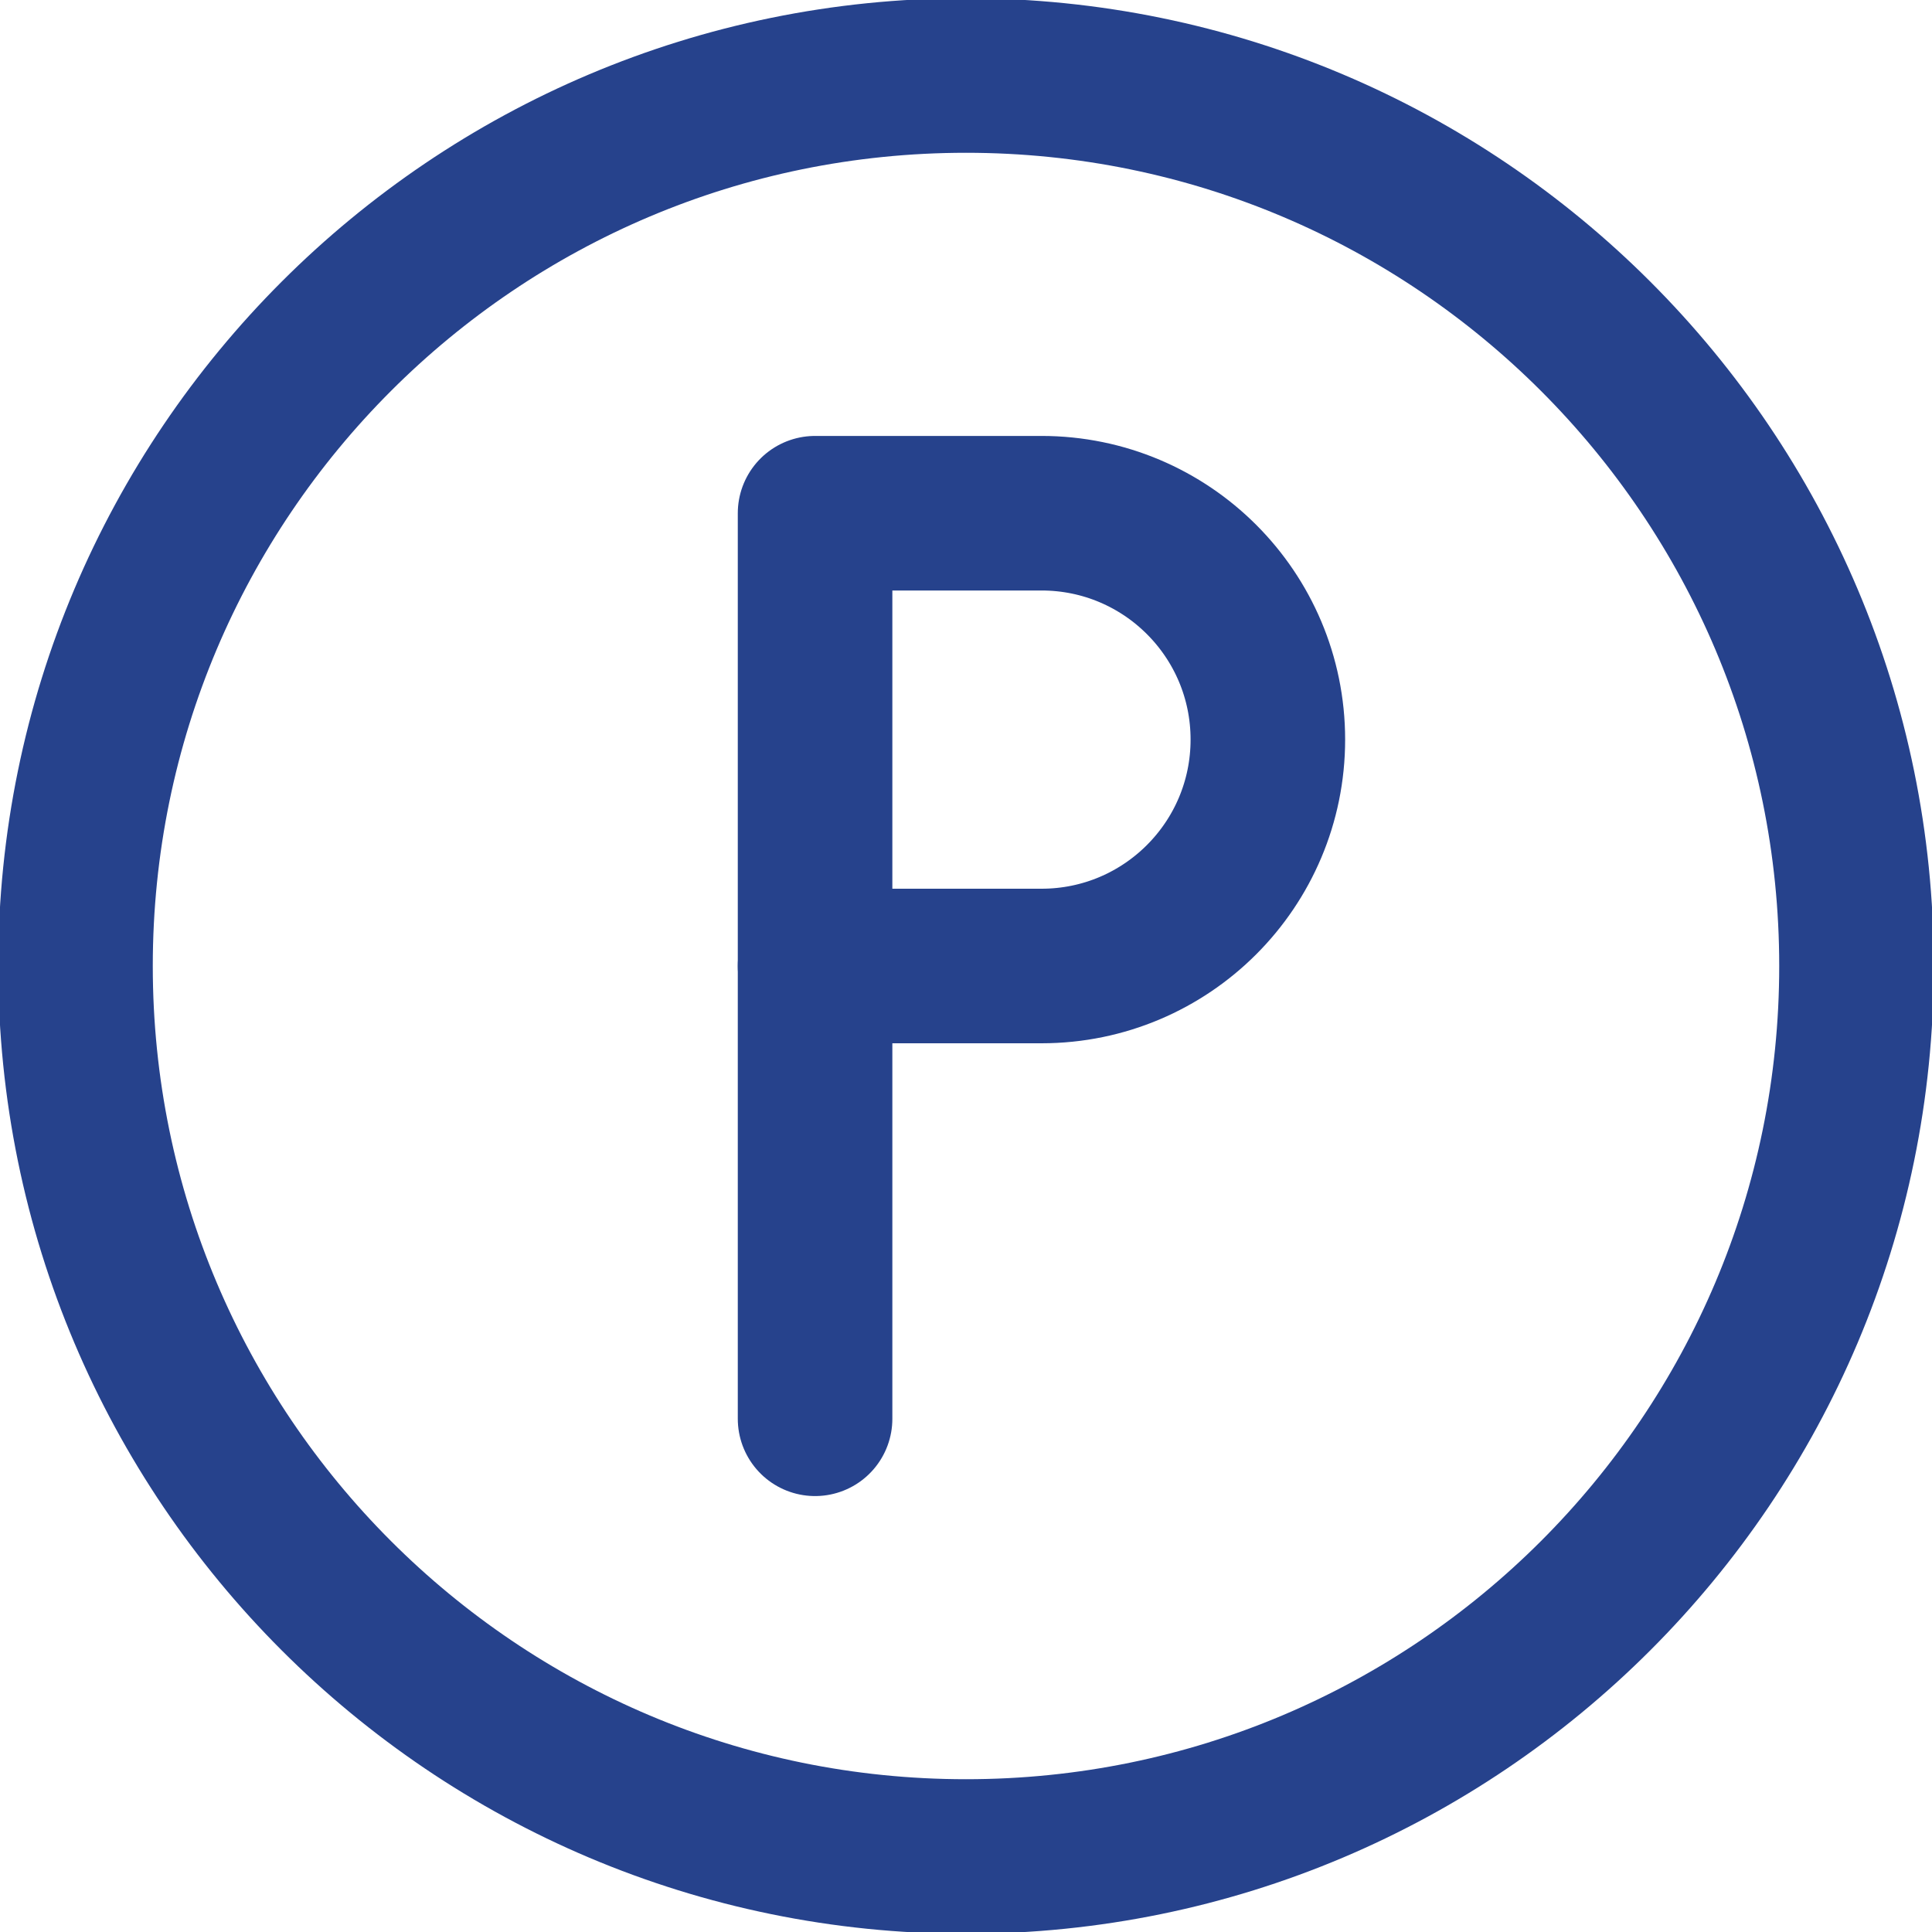 <svg width="25" height="25" viewBox="0 0 25 25" fill="none" xmlns="http://www.w3.org/2000/svg">
<path d="M12.5 24.023C18.864 24.023 24.023 18.864 24.023 12.5C24.023 6.136 18.864 0.977 12.5 0.977C6.136 0.977 0.977 6.136 0.977 12.5C0.977 18.864 6.136 24.023 12.5 24.023Z" stroke="#26428C" stroke-width="2" stroke-miterlimit="10" stroke-linecap="round" stroke-linejoin="round"/>
<path d="M13.477 12.5H10.547V6.641H13.477C15.095 6.641 16.406 7.952 16.406 9.57C16.406 11.188 15.095 12.5 13.477 12.5Z" stroke="#26428C" stroke-width="2" stroke-miterlimit="10" stroke-linecap="round" stroke-linejoin="round"/>
<path d="M10.547 12.5V18.359" stroke="#26428C" stroke-width="2" stroke-miterlimit="10" stroke-linecap="round" stroke-linejoin="round"/>
</svg>
